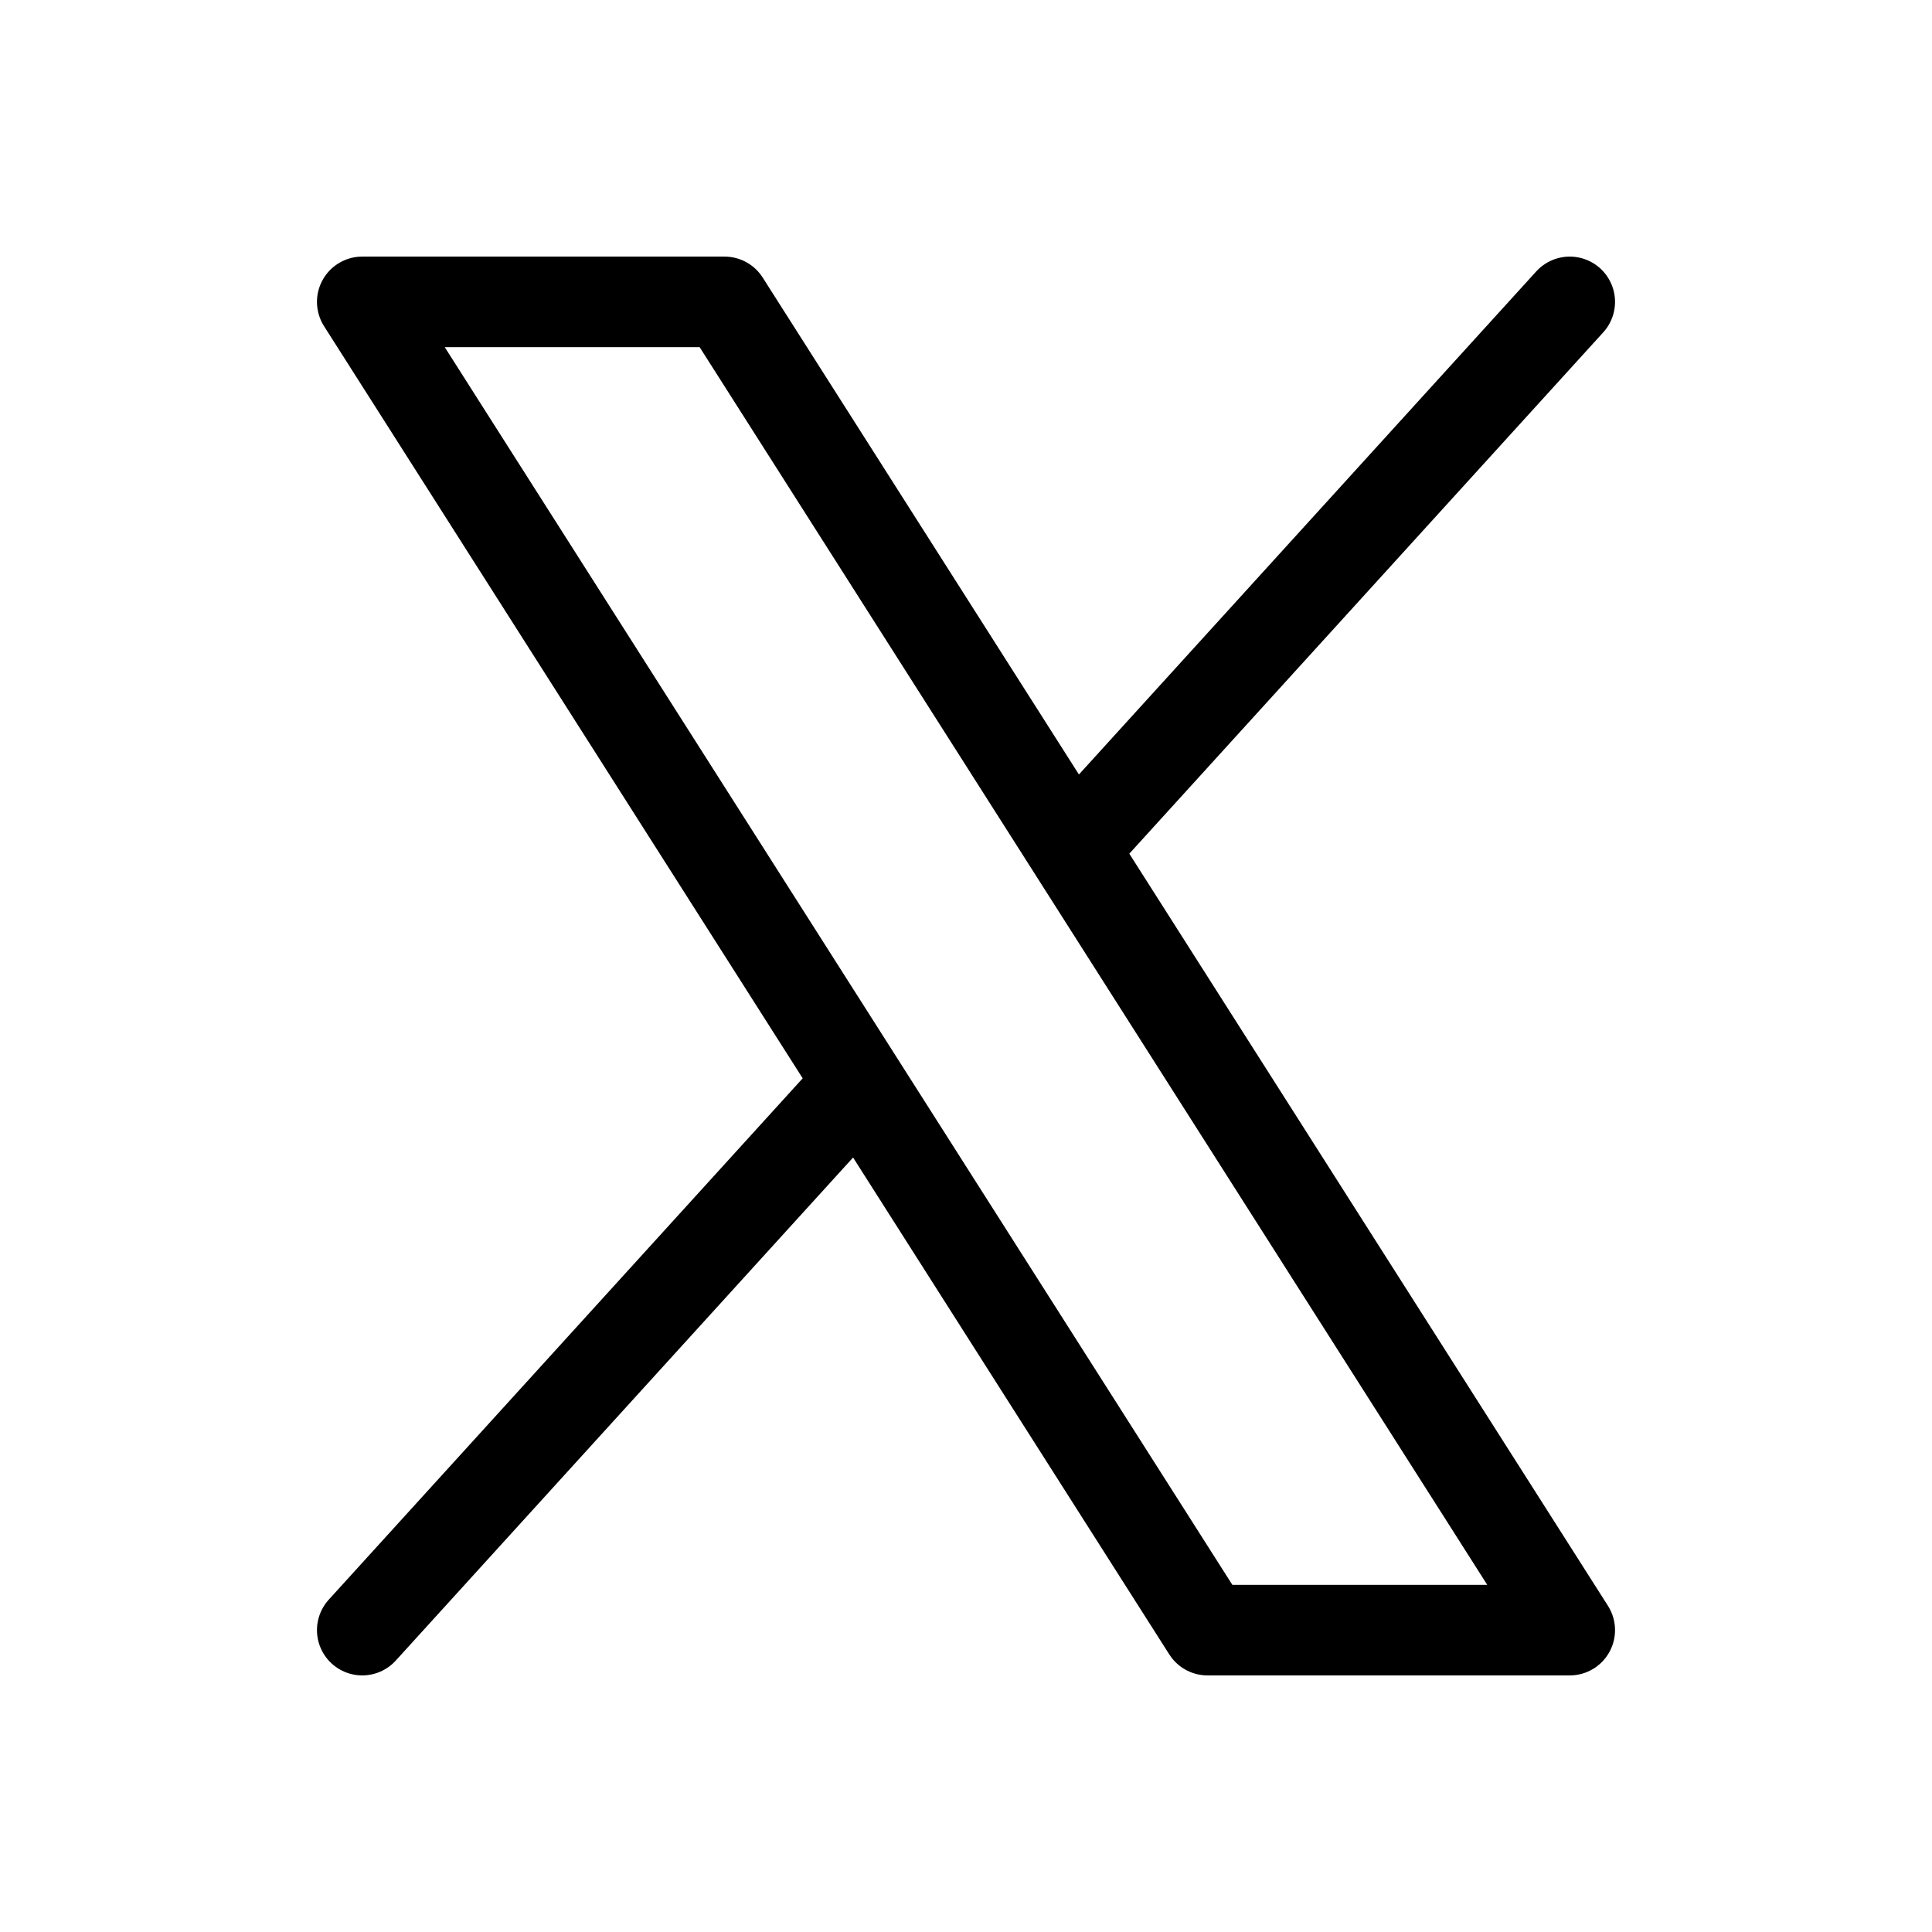 <svg xmlns="http://www.w3.org/2000/svg" viewBox="0 0 256 256" width="20" height="20"><path fill="none" d="M0 0h256v256H0z"/><path fill="none" stroke="currentColor" stroke-linecap="round" stroke-linejoin="round" stroke-width="12" d="M48 40h48l112 176h-48L48 40zM113.88 143.53L48 216M208 40l-65.88 72.47"/></svg>